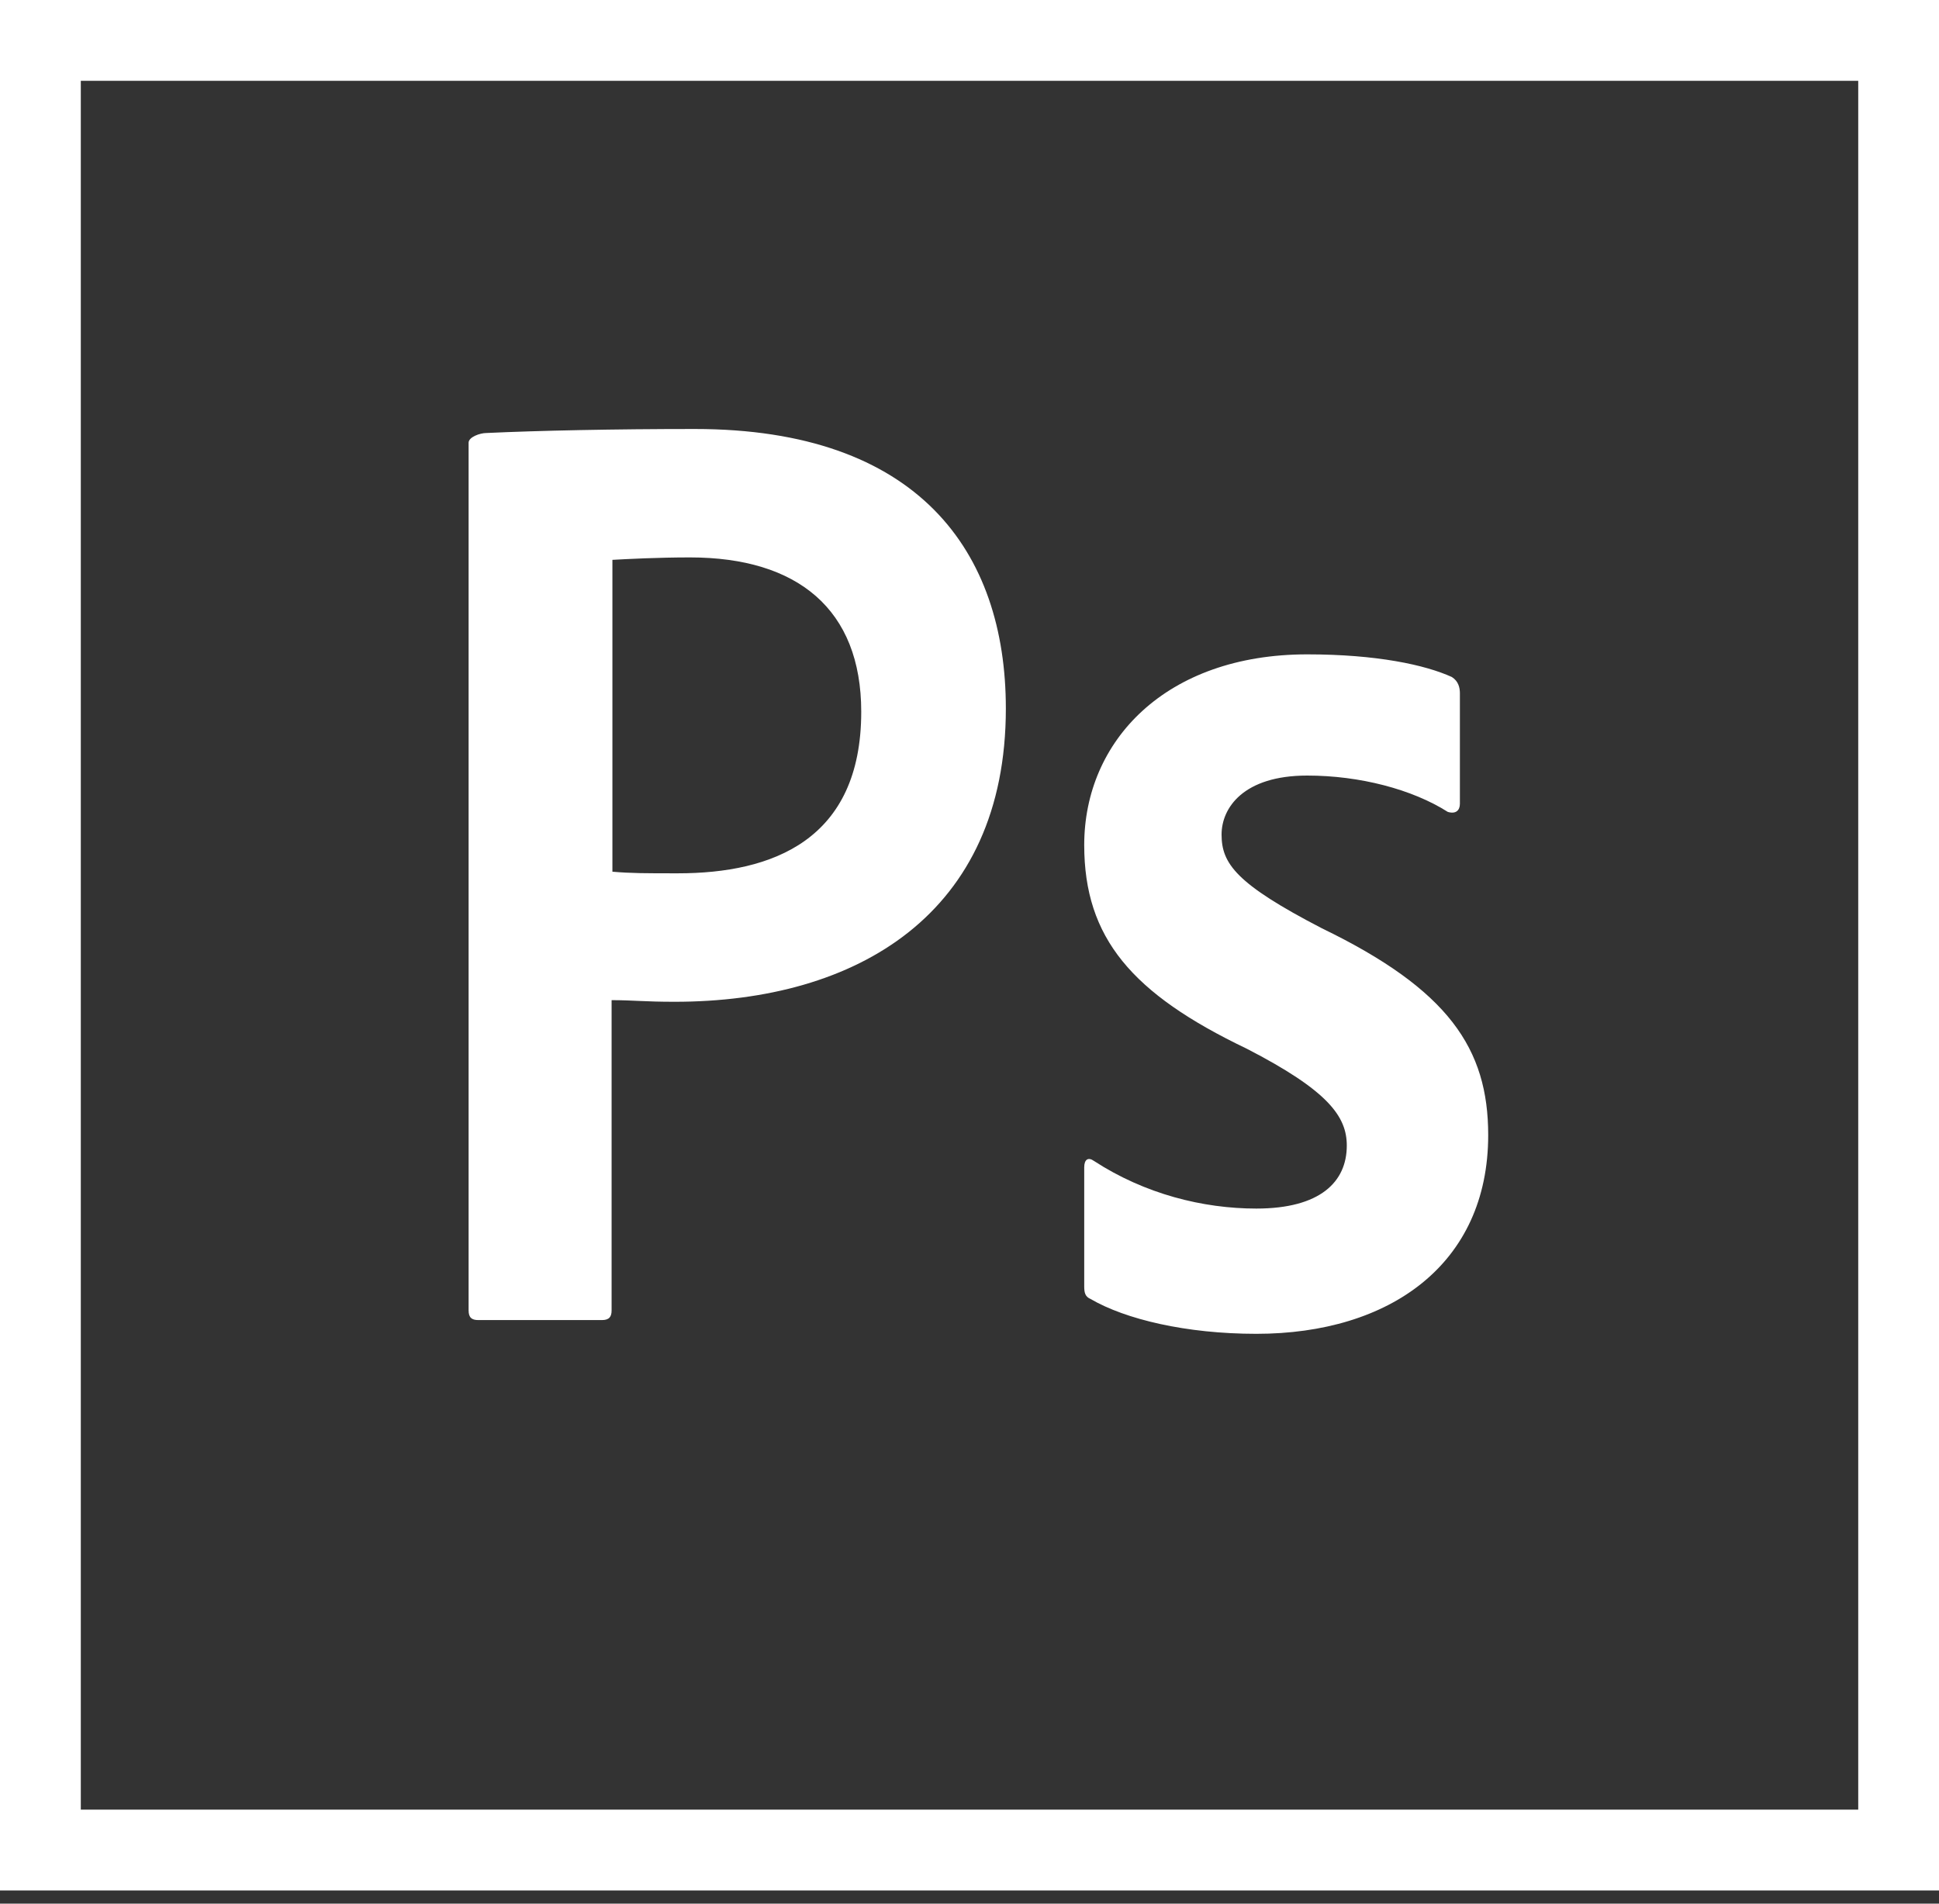 <svg width="55" height="54" viewBox="0 0 55 54" fill="none" xmlns="http://www.w3.org/2000/svg">
<rect x="0" y="0" width="55" height="54" fill="#333333" stroke="none"/>
<path d="M2.292 2.292H52.709V51.334H2.292V2.292ZM0 53.625H55V0H0V53.625ZM37.079 22C35.269 22 34.65 22.917 34.65 23.673C34.65 24.498 35.063 25.071 37.492 26.331C41.09 28.073 42.213 29.746 42.213 32.198C42.213 35.865 39.417 37.836 35.636 37.836C33.642 37.836 31.923 37.423 30.938 36.85C30.777 36.781 30.754 36.667 30.754 36.483V33.115C30.754 32.886 30.869 32.817 31.029 32.931C32.473 33.871 34.123 34.283 35.636 34.283C37.446 34.283 38.202 33.527 38.202 32.496C38.202 31.671 37.675 30.938 35.36 29.746C32.106 28.188 30.754 26.606 30.754 23.971C30.754 21.015 33.069 18.562 37.079 18.562C39.05 18.562 40.425 18.86 41.181 19.204C41.365 19.319 41.41 19.502 41.41 19.663V22.802C41.41 22.985 41.296 23.1 41.067 23.031C40.058 22.39 38.569 22 37.079 22ZM17.371 24.727C17.898 24.773 18.311 24.773 19.227 24.773C21.909 24.773 24.429 23.833 24.429 20.19C24.429 17.279 22.619 15.812 19.571 15.812C18.654 15.812 17.783 15.858 17.371 15.881V24.727ZM13.292 12.558C13.292 12.398 13.613 12.283 13.796 12.283C15.263 12.214 17.44 12.169 19.708 12.169C26.056 12.169 28.531 15.652 28.531 20.098C28.531 25.919 24.315 28.417 19.136 28.417C18.265 28.417 17.967 28.371 17.348 28.371V37.171C17.348 37.354 17.279 37.446 17.073 37.446H13.567C13.383 37.446 13.292 37.377 13.292 37.171V12.558H13.292Z" fill="white"/>
</svg>
